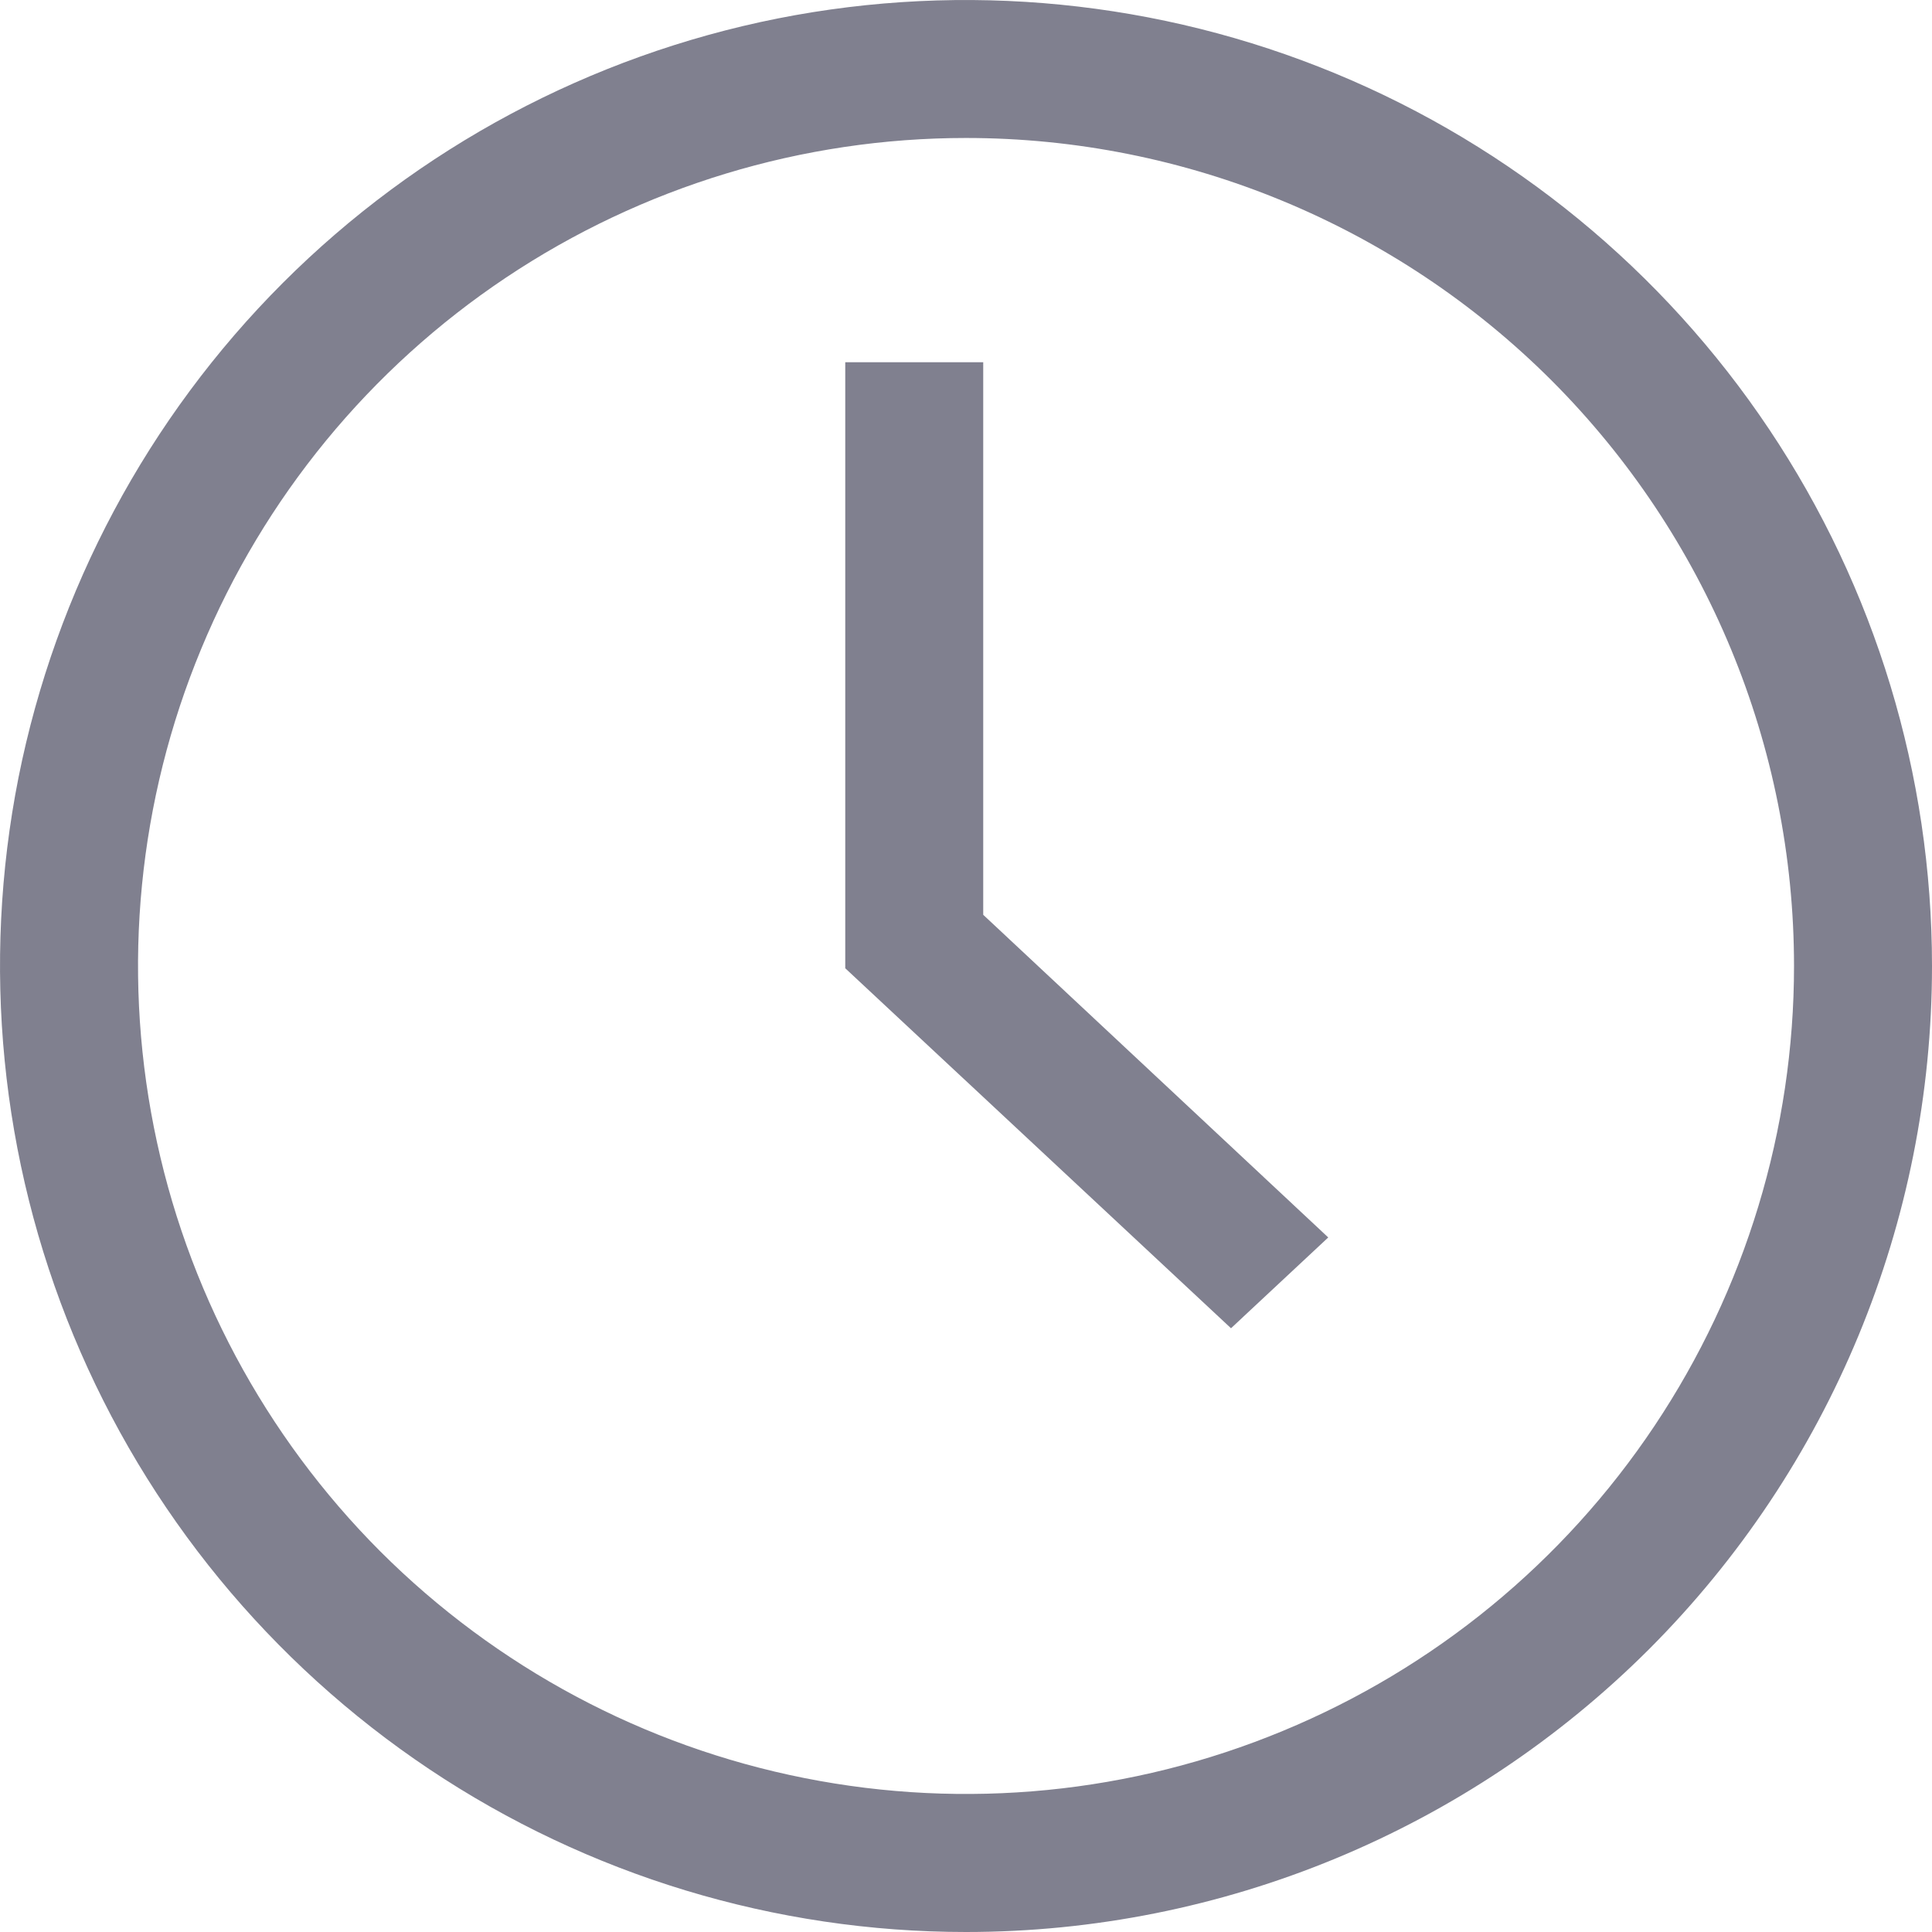 <svg width="12" height="12" viewBox="0 0 12 12" fill="none" xmlns="http://www.w3.org/2000/svg">
<g clip-path="url(#clip0_1_129)">
<path d="M6 12C4.813 12 3.653 11.648 2.667 10.989C1.68 10.329 0.911 9.392 0.457 8.296C0.003 7.2 -0.116 5.993 0.115 4.829C0.347 3.666 0.918 2.596 1.757 1.757C2.596 0.918 3.666 0.347 4.829 0.115C5.993 -0.116 7.2 0.003 8.296 0.457C9.392 0.911 10.329 1.68 10.989 2.667C11.648 3.653 12 4.813 12 6C12 7.591 11.368 9.117 10.243 10.243C9.117 11.368 7.591 12 6 12ZM6 0.857C4.983 0.857 3.989 1.159 3.143 1.724C2.297 2.289 1.638 3.092 1.249 4.032C0.859 4.972 0.758 6.006 0.956 7.003C1.154 8.001 1.644 8.917 2.363 9.637C3.083 10.356 3.999 10.846 4.997 11.044C5.994 11.242 7.028 11.141 7.968 10.751C8.908 10.362 9.711 9.703 10.276 8.857C10.841 8.011 11.143 7.017 11.143 6C11.143 4.636 10.601 3.328 9.637 2.363C8.672 1.399 7.364 0.857 6 0.857Z" fill="#80808F"/>
<path d="M7.646 8.25L5.25 6.014V2.25H6.107V5.682L8.25 7.686L7.646 8.25Z" fill="#80808F"/>
</g>
<defs>
<clipPath id="clip0_1_129">
<rect width="12" height="12" fill="white"/>
</clipPath>
</defs>
</svg>
